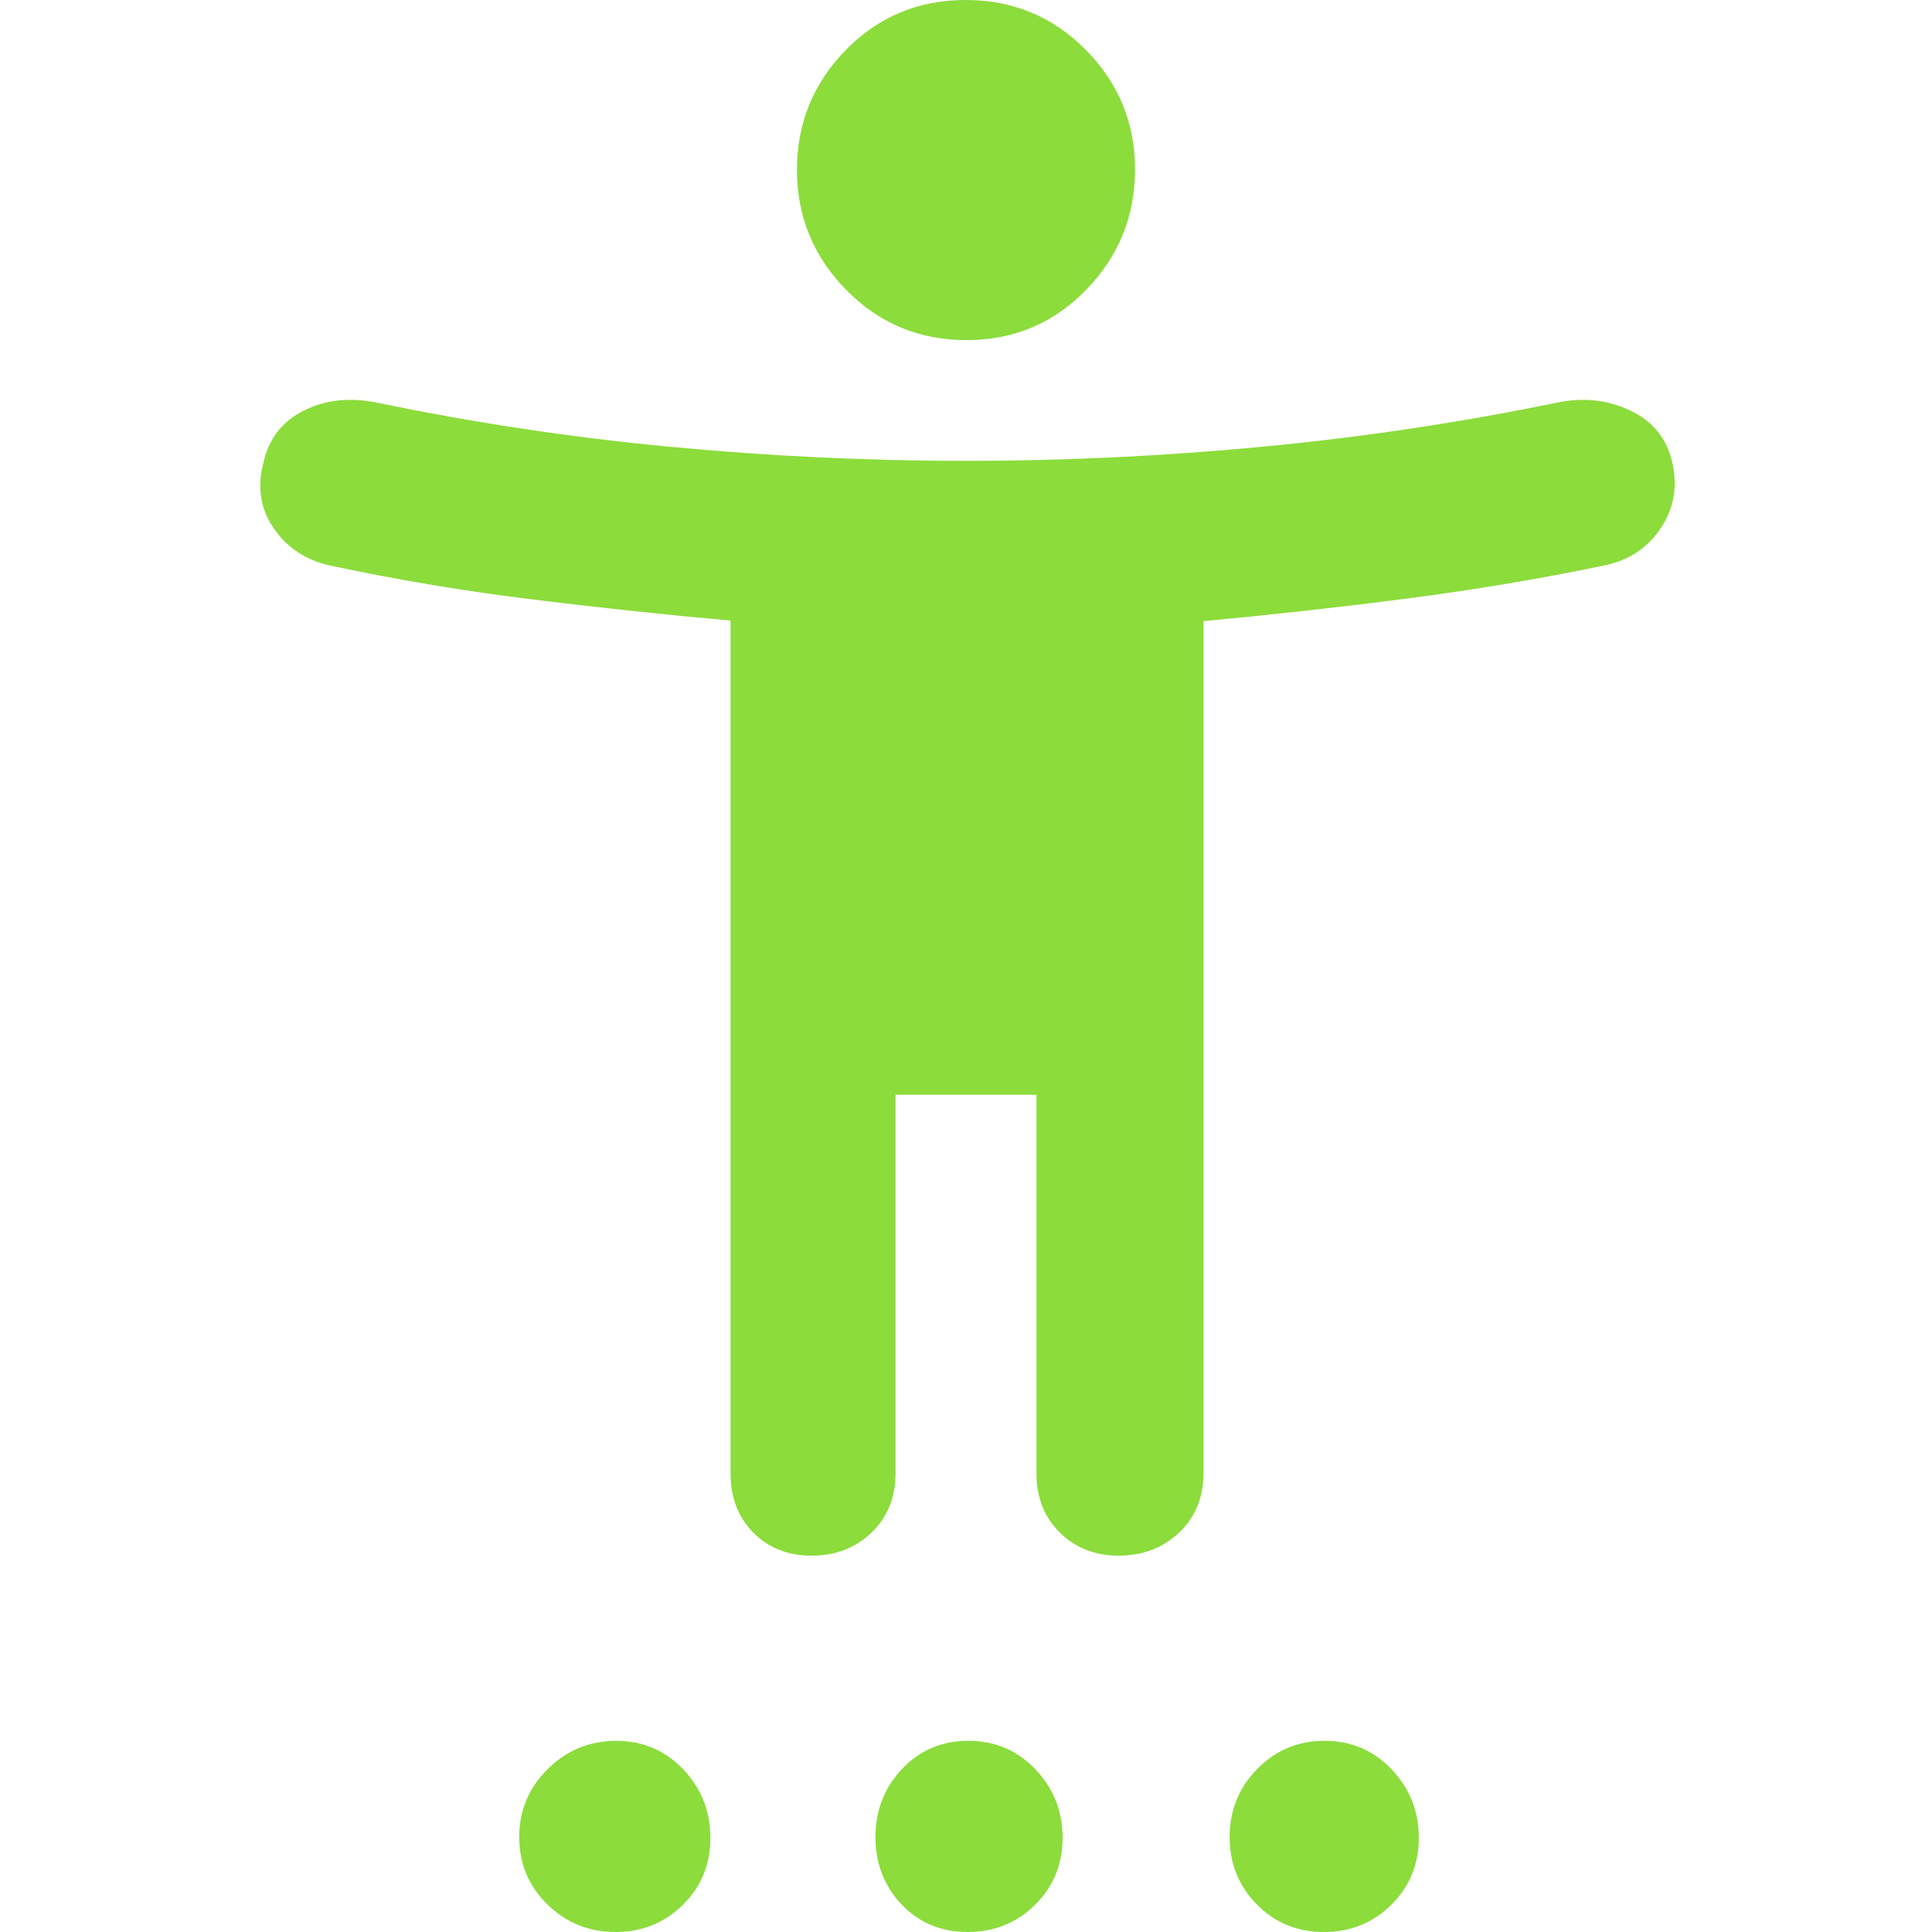 <svg xmlns="http://www.w3.org/2000/svg" height="48" viewBox="0 -960 960 960" width="48"><path fill="rgb(140, 220, 60)" d="M480.21-791q-35.21 0-59.71-24.92T396-875.59q0-34.76 24.29-59.58Q444.58-960 479.79-960t59.71 24.75q24.5 24.75 24.5 59.5T539.71-816q-24.29 25-59.5 25ZM363-228v-423.62q-51.24-4.63-101.01-10.84T164-679q-18-4-28-18.5t-5-33q4-17.5 20-25.5t36-4q72 15 146 22t147 7q73 0 147-7t147-22q19.2-4 36.1 4 16.9 8 20.9 26t-5.91 32.68Q815.18-682.65 797-679q-48 10-98.5 16.5T598-651.37V-228q0 18.12-12.13 29.56Q573.75-187 555.82-187q-17.49 0-29.16-11.44Q515-209.88 515-228v-188h-70v188q0 18.12-11.98 29.56Q421.04-187 403.33-187q-17.7 0-29.02-11.44Q363-209.88 363-228ZM305.81 0Q286 0 272-13.69q-14-13.7-14-33.5Q258-67 272.19-81q14.2-14 34-14Q326-95 339.5-80.81q13.5 14.2 13.5 34Q353-27 339.31-13.5 325.61 0 305.81 0Zm175 0Q461 0 448-13.69q-13-13.7-13-33.5Q435-67 448.19-81q13.2-14 33-14Q501-95 514.5-80.81q13.5 14.2 13.5 34Q528-27 514.31-13.5 500.61 0 480.81 0Zm177 0Q638 0 624.5-13.69 611-27.39 611-47.19 611-67 624.69-81q13.7-14 33.5-14Q678-95 691.5-80.81q13.5 14.2 13.5 34Q705-27 691.31-13.5 677.61 0 657.81 0Z"/></svg>